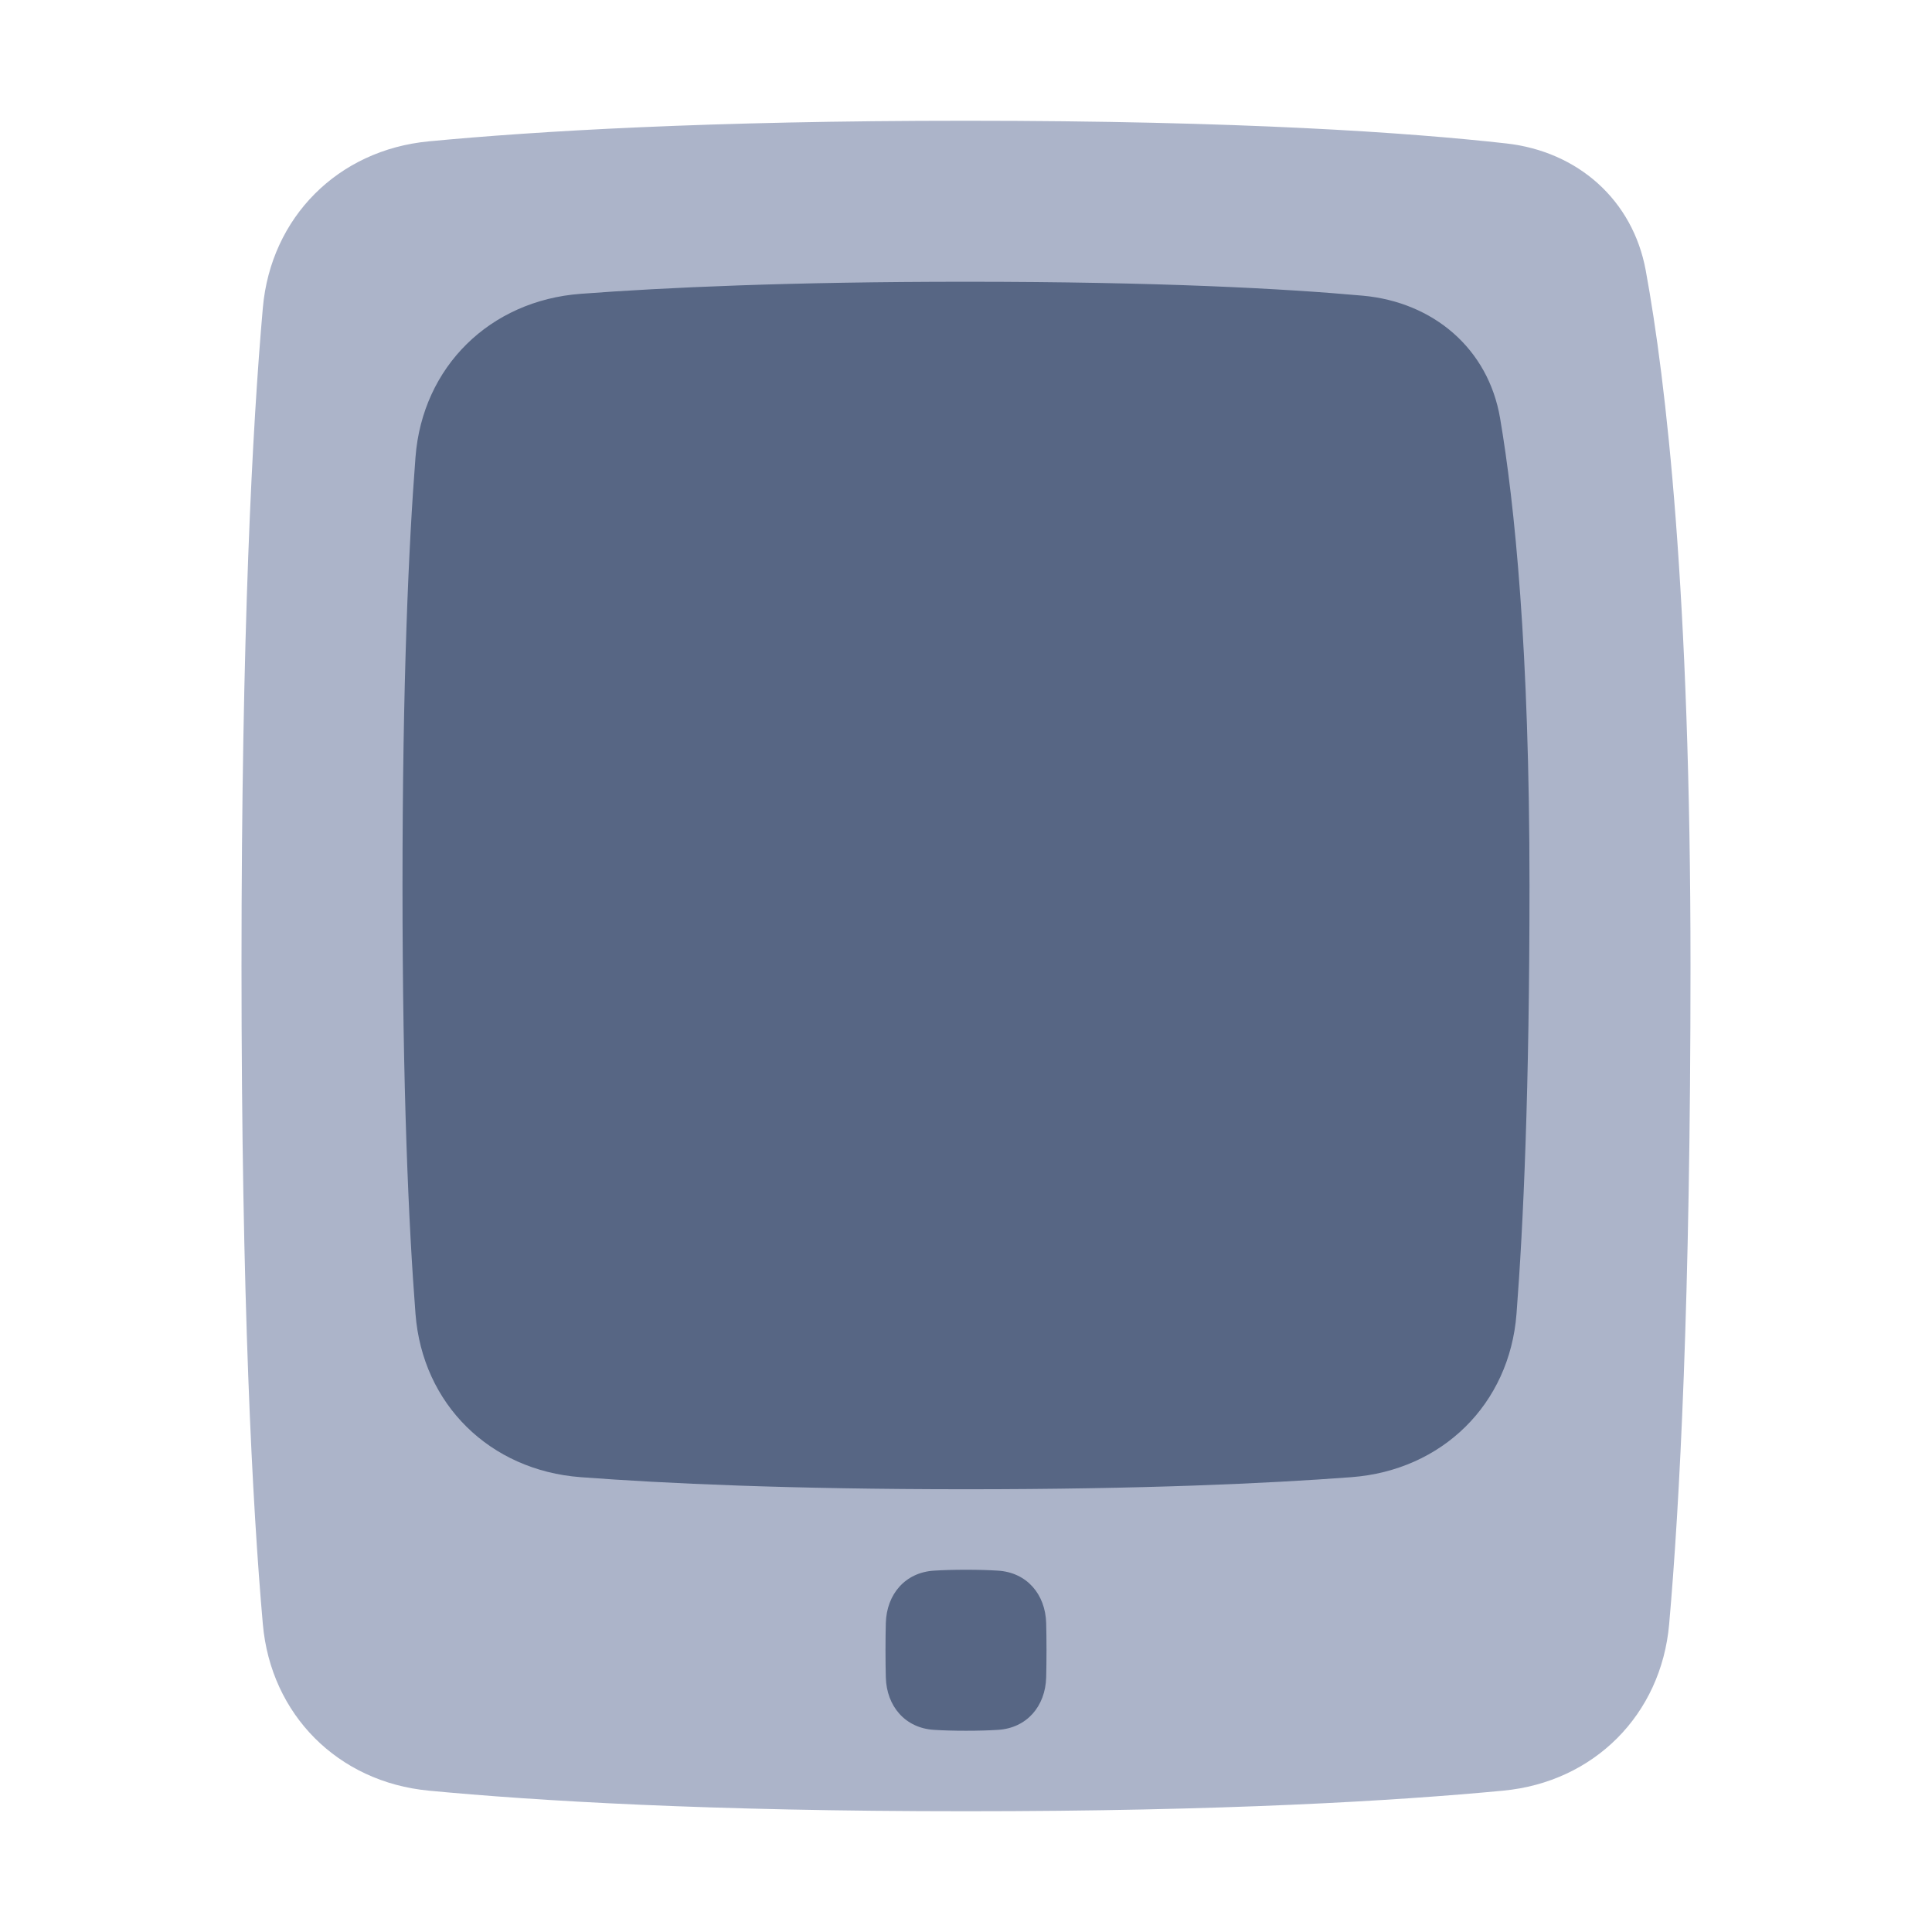<svg width="48" height="48" viewBox="0 0 48 48" fill="none" xmlns="http://www.w3.org/2000/svg">
<path d="M37.426 3.564C39.198 3.763 40.566 4.966 40.888 6.719C41.396 9.489 42 14.731 42 24C42 32.319 41.73 37.394 41.47 40.349C41.272 42.603 39.601 44.274 37.349 44.488C34.682 44.742 30.398 45 24 45C17.602 45 13.318 44.742 10.651 44.488C8.399 44.274 6.728 42.603 6.53 40.349C6.27 37.394 6 32.319 6 24C6 15.681 6.27 10.606 6.53 7.651C6.728 5.397 8.399 3.726 10.651 3.512C13.318 3.258 17.602 3 24 3C30.839 3 35.027 3.295 37.426 3.564Z" fill="#ACB4C9"/>
<path d="M33.858 7.346C35.609 7.505 36.977 8.66 37.27 10.394C37.63 12.515 38 16.125 38 22C38 27.067 37.847 30.449 37.677 32.644C37.503 34.893 35.824 36.531 33.575 36.7C31.479 36.858 28.375 37 24 37C19.625 37 16.521 36.858 14.425 36.7C12.176 36.531 10.497 34.893 10.323 32.644C10.153 30.449 10 27.067 10 22C10 16.933 10.153 13.551 10.323 11.356C10.497 9.107 12.176 7.469 14.425 7.3C16.521 7.142 19.625 7 24 7C28.802 7 31.923 7.171 33.858 7.346Z" fill="#576684"/>
<path d="M22.008 40.327C22.027 39.608 22.49 39.065 23.208 39.022C23.43 39.008 23.692 39 24 39C24.308 39 24.57 39.008 24.792 39.022C25.51 39.065 25.973 39.608 25.992 40.327C25.997 40.519 26 40.742 26 41C26 41.258 25.997 41.481 25.992 41.673C25.973 42.392 25.51 42.935 24.792 42.978C24.57 42.992 24.308 43 24 43C23.692 43 23.43 42.992 23.208 42.978C22.49 42.935 22.027 42.392 22.008 41.673C22.003 41.481 22 41.258 22 41C22 40.742 22.003 40.519 22.008 40.327Z" fill="#576684"/>
</svg>
